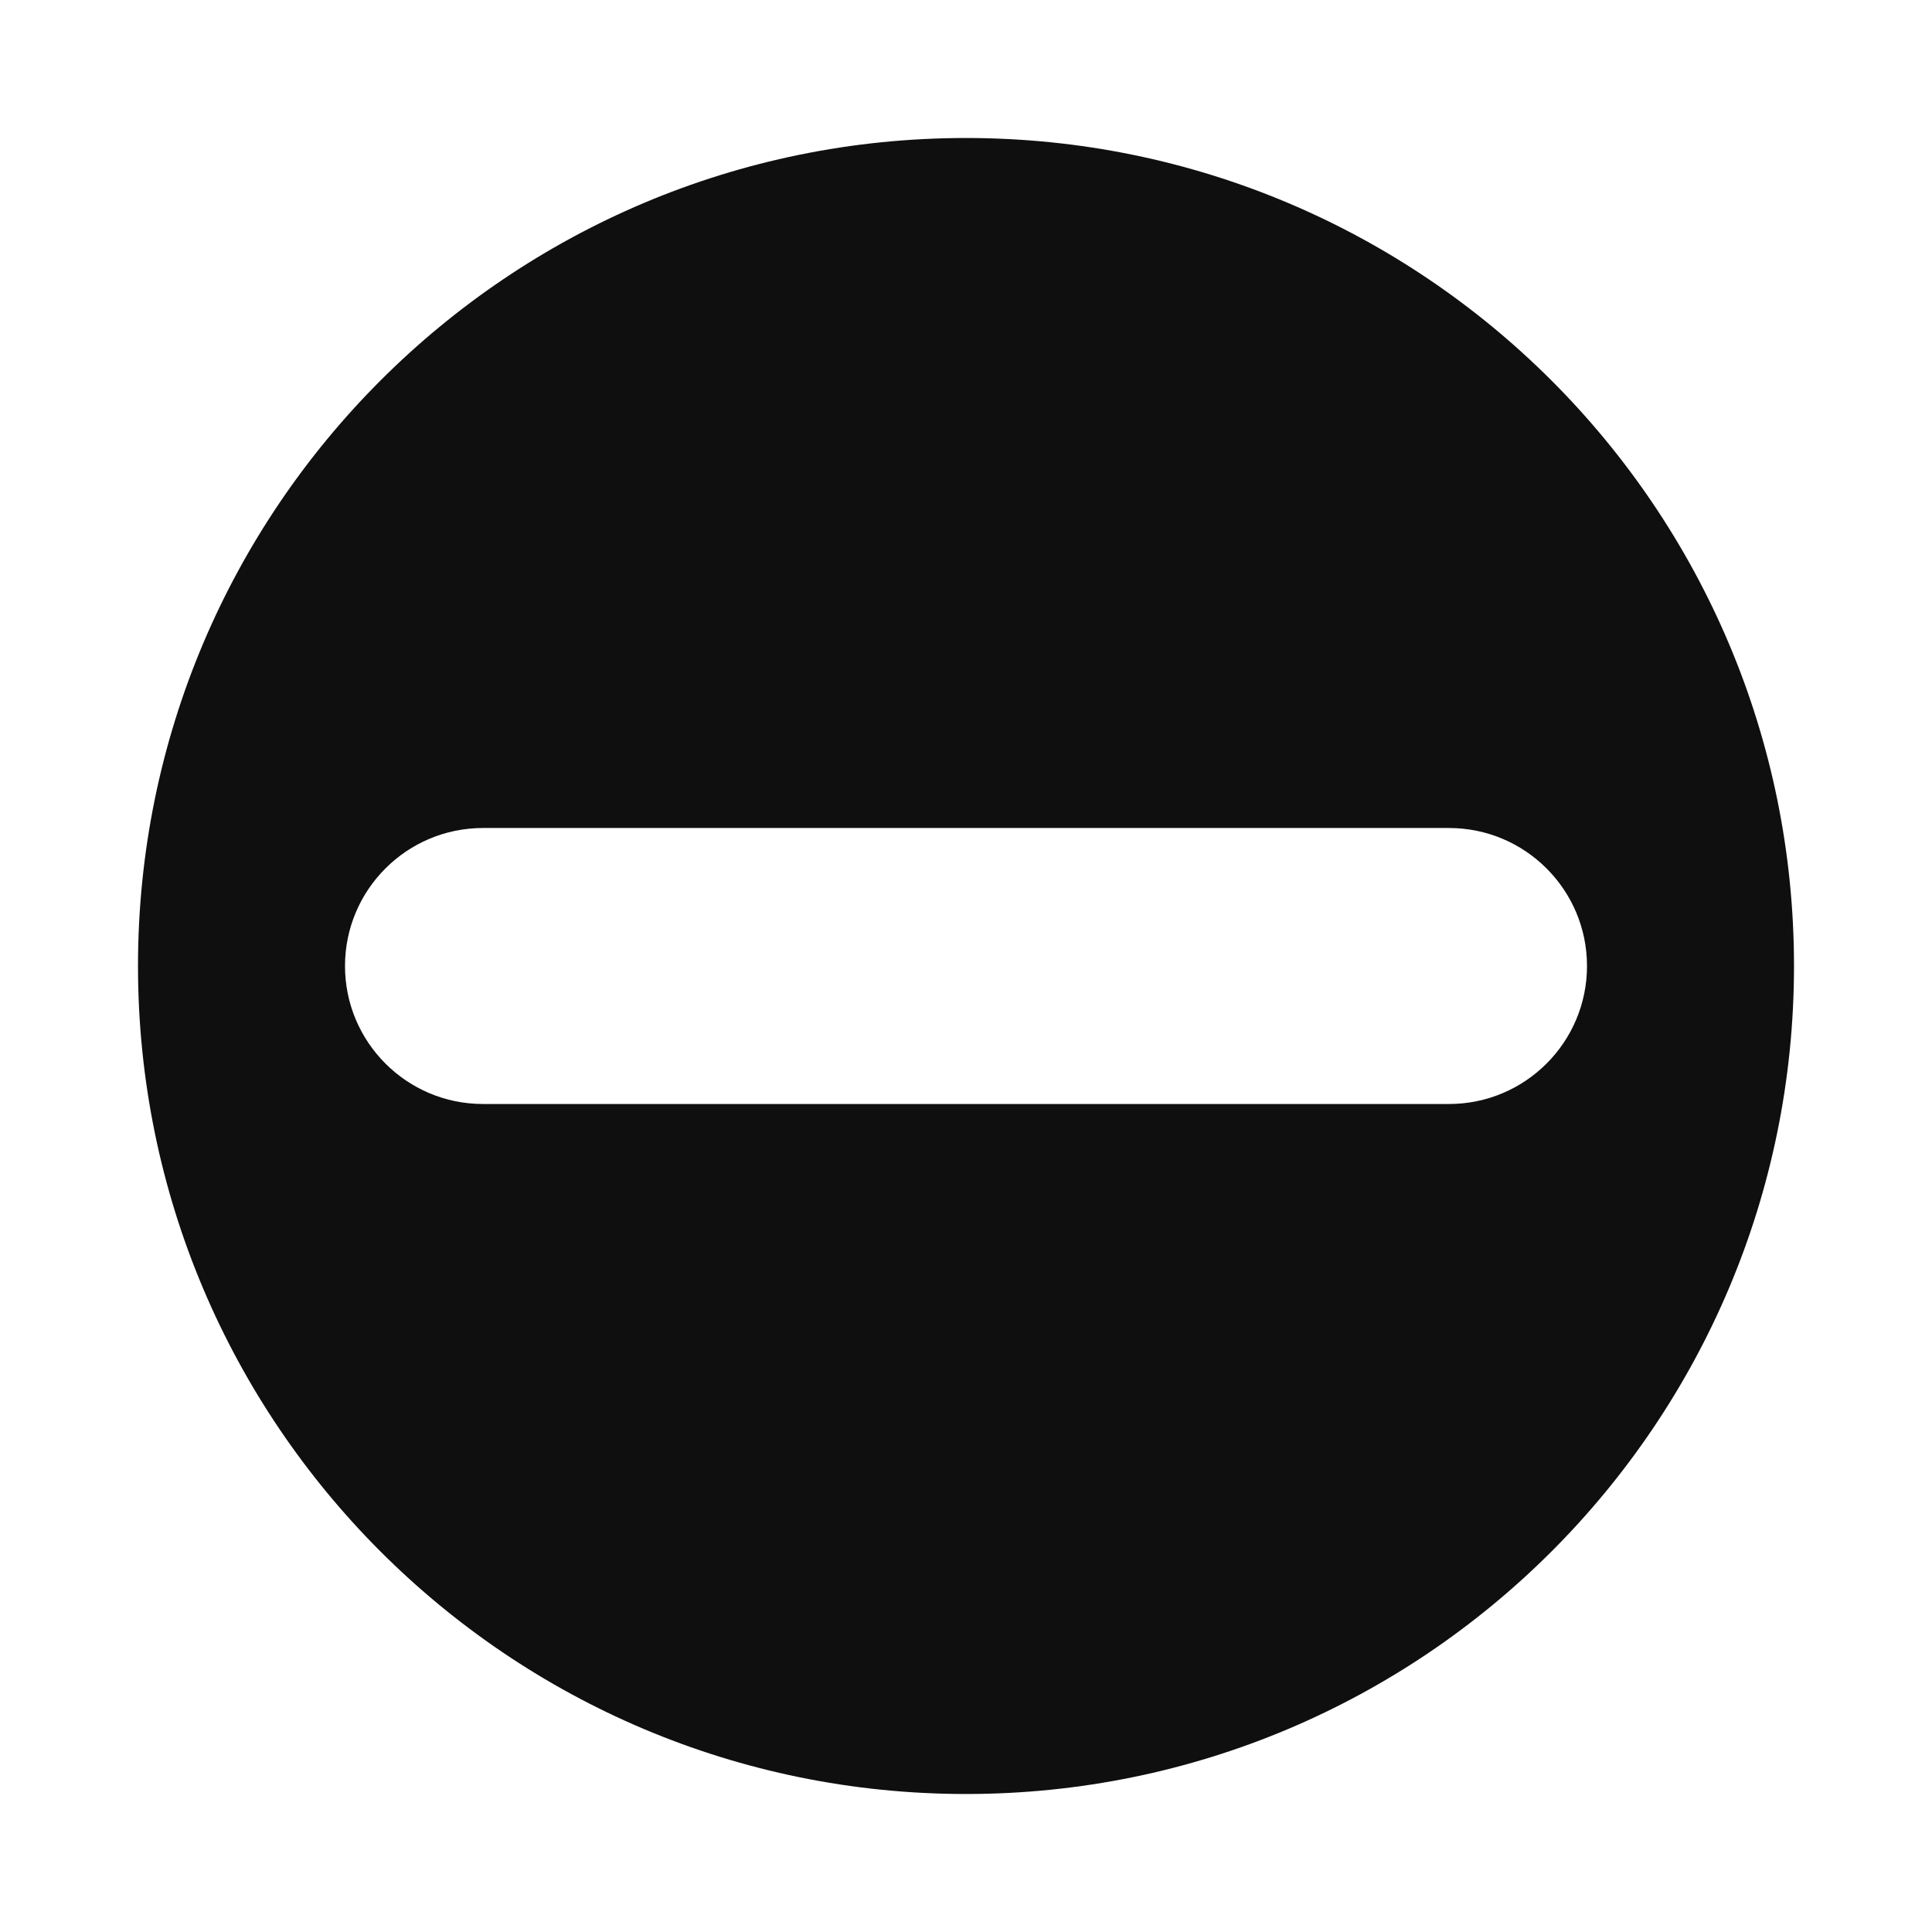 <svg width="14" height="14" viewBox="0 0 14 14" fill="none" xmlns="http://www.w3.org/2000/svg">
<path d="M7 13C10.314 13 13 10.314 13 7C13 3.686 10.314 1 7 1C3.686 1 1 3.686 1 7C1 10.314 3.686 13 7 13ZM3.5 6H10.5C11.052 6 11.5 6.448 11.5 7C11.5 7.552 11.052 8 10.5 8H3.5C2.948 8 2.5 7.552 2.5 7C2.5 6.448 2.948 6 3.5 6Z" fill="#0F0F0F"/>
</svg>
